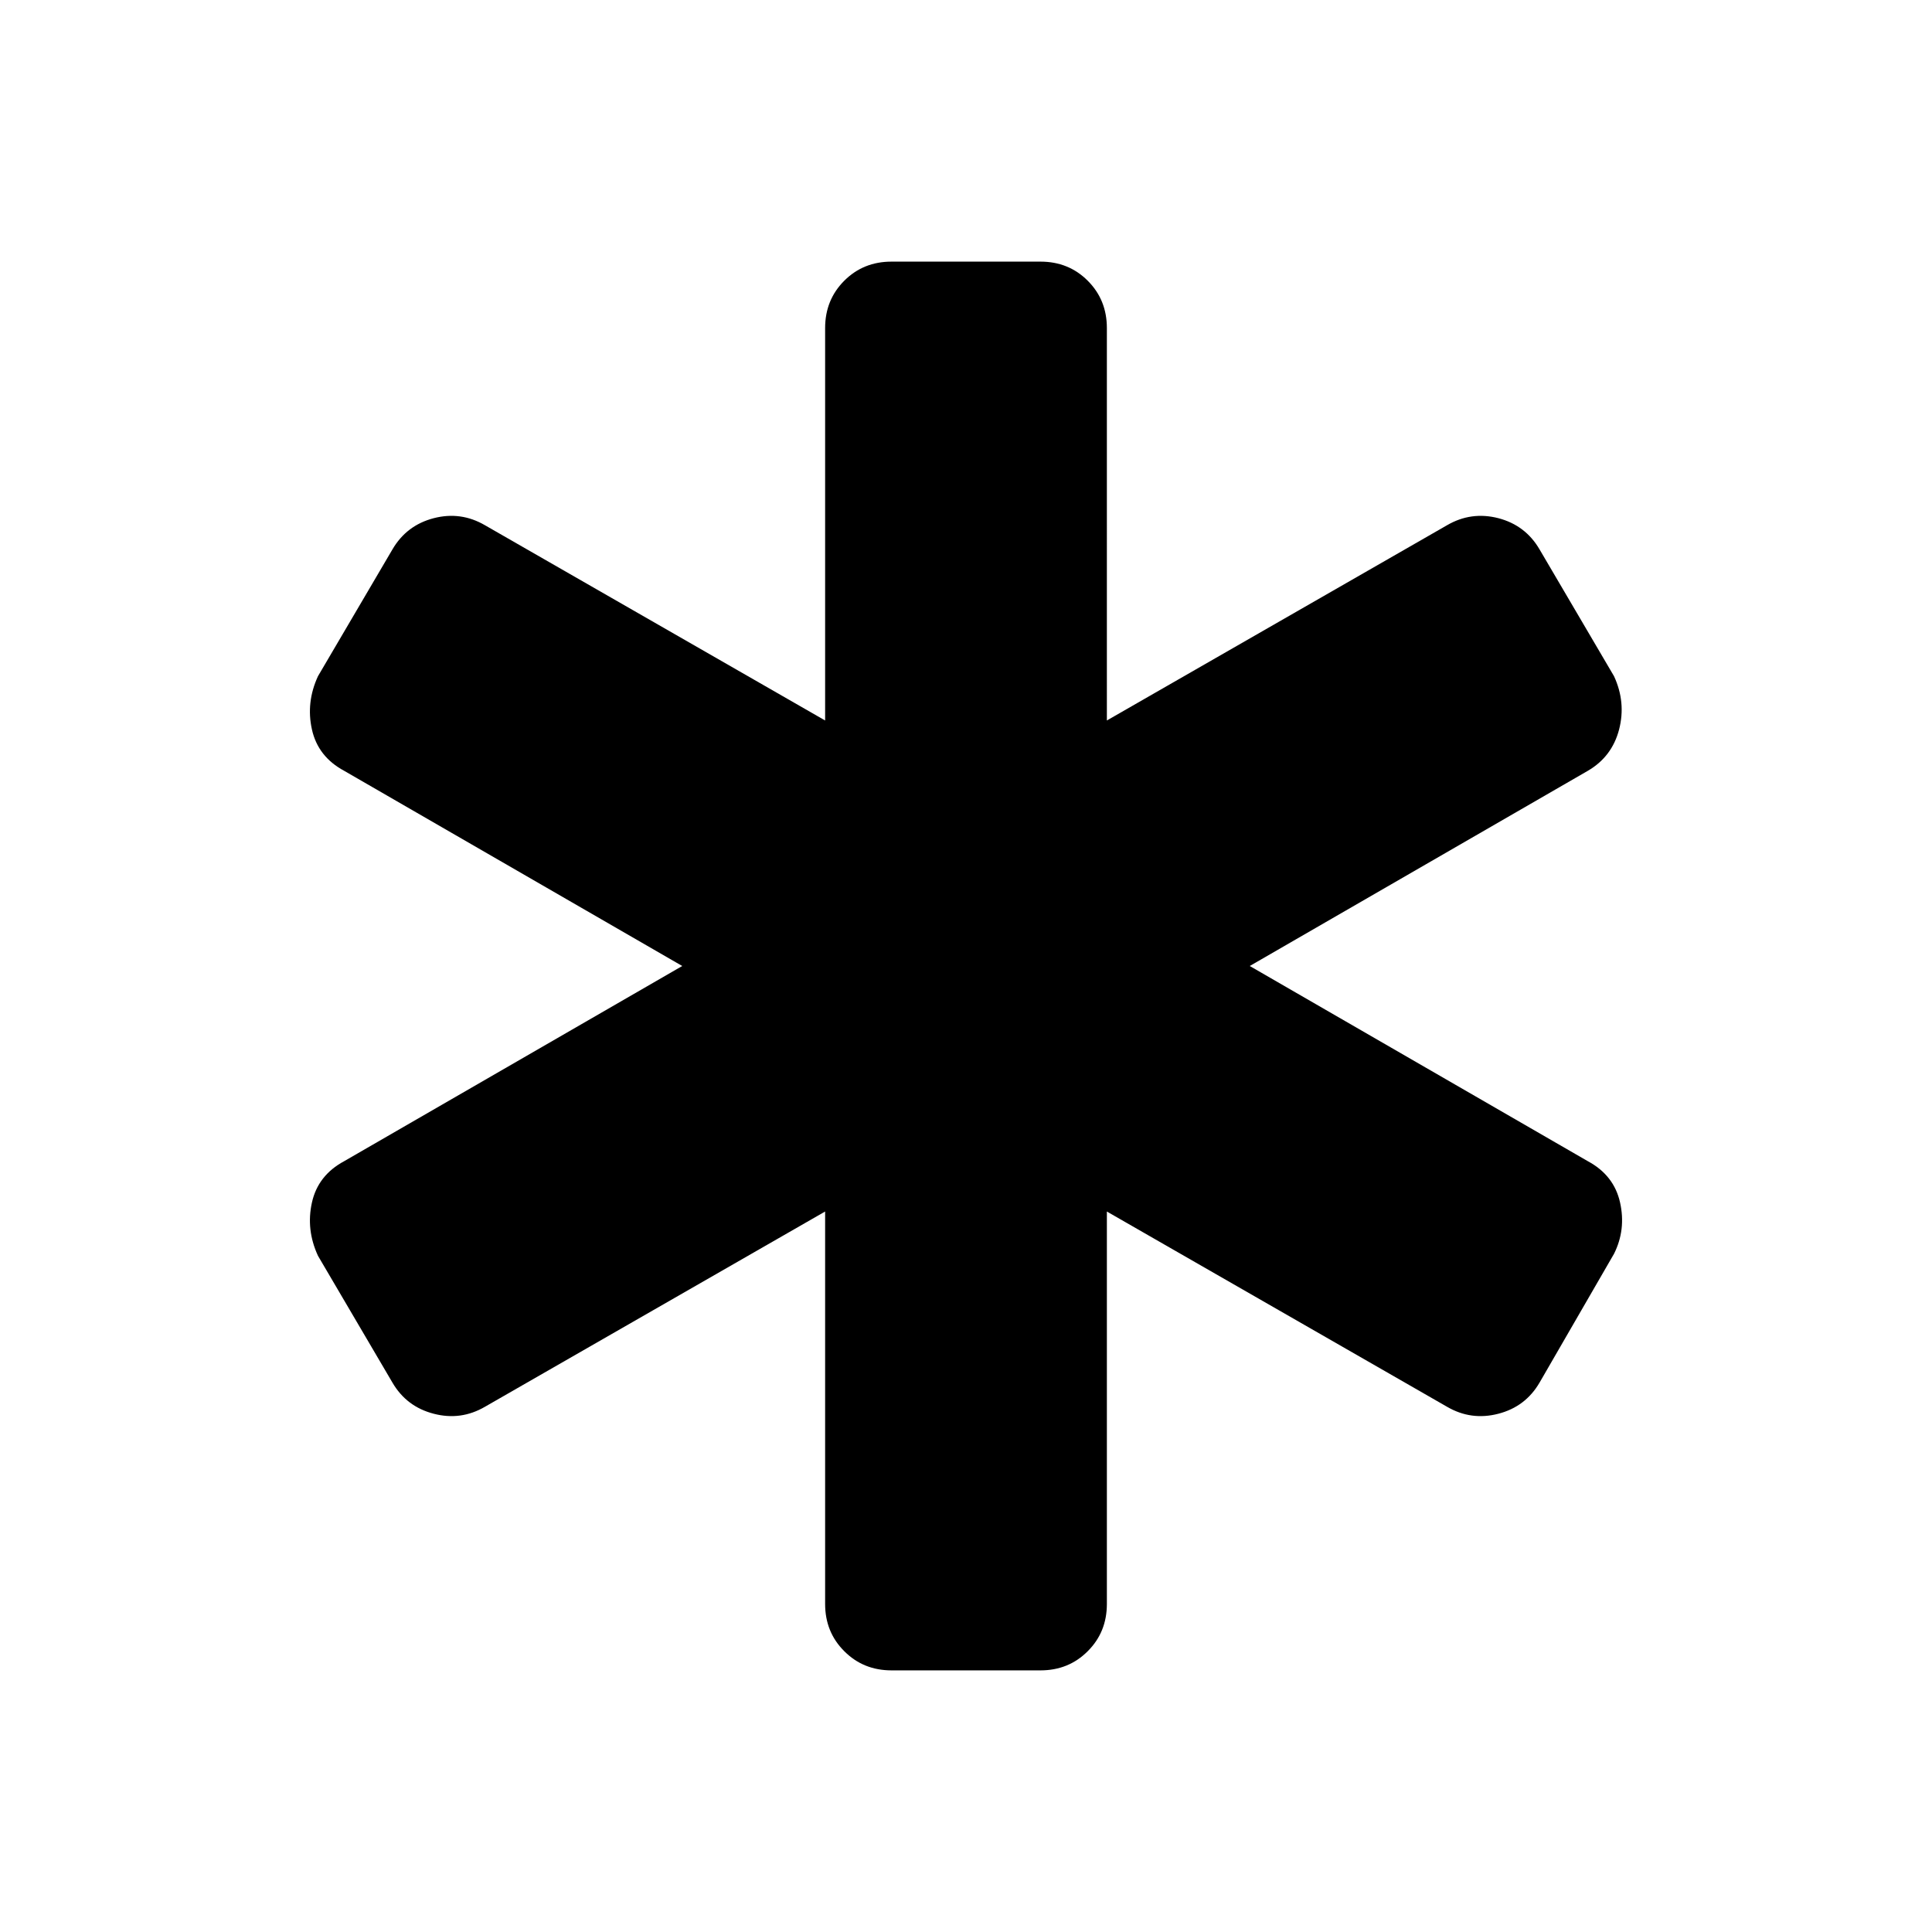 <svg xmlns="http://www.w3.org/2000/svg" height="24" width="24"><path d="M11.075 20.75q-.35 0-.587-.238-.238-.237-.238-.587V15.05l-4.225 2.425q-.3.175-.637.087-.338-.087-.513-.387L3.95 15.6q-.15-.325-.075-.662.075-.338.4-.513L8.475 12l-4.2-2.425q-.325-.175-.4-.513-.075-.337.075-.662l.925-1.575q.175-.3.513-.388.337-.087.637.088L10.25 8.95V4.075q0-.35.238-.588.237-.237.587-.237h1.85q.35 0 .587.237.238.238.238.588V8.95l4.225-2.425q.3-.175.638-.088.337.088.512.388L20.05 8.4q.15.325.063.662-.088.338-.388.513L15.525 12l4.2 2.425q.325.175.4.513.075.337-.075.637l-.925 1.6q-.175.3-.512.387-.338.088-.638-.087L13.75 15.05v4.875q0 .35-.238.587-.237.238-.587.238Z"/></svg>